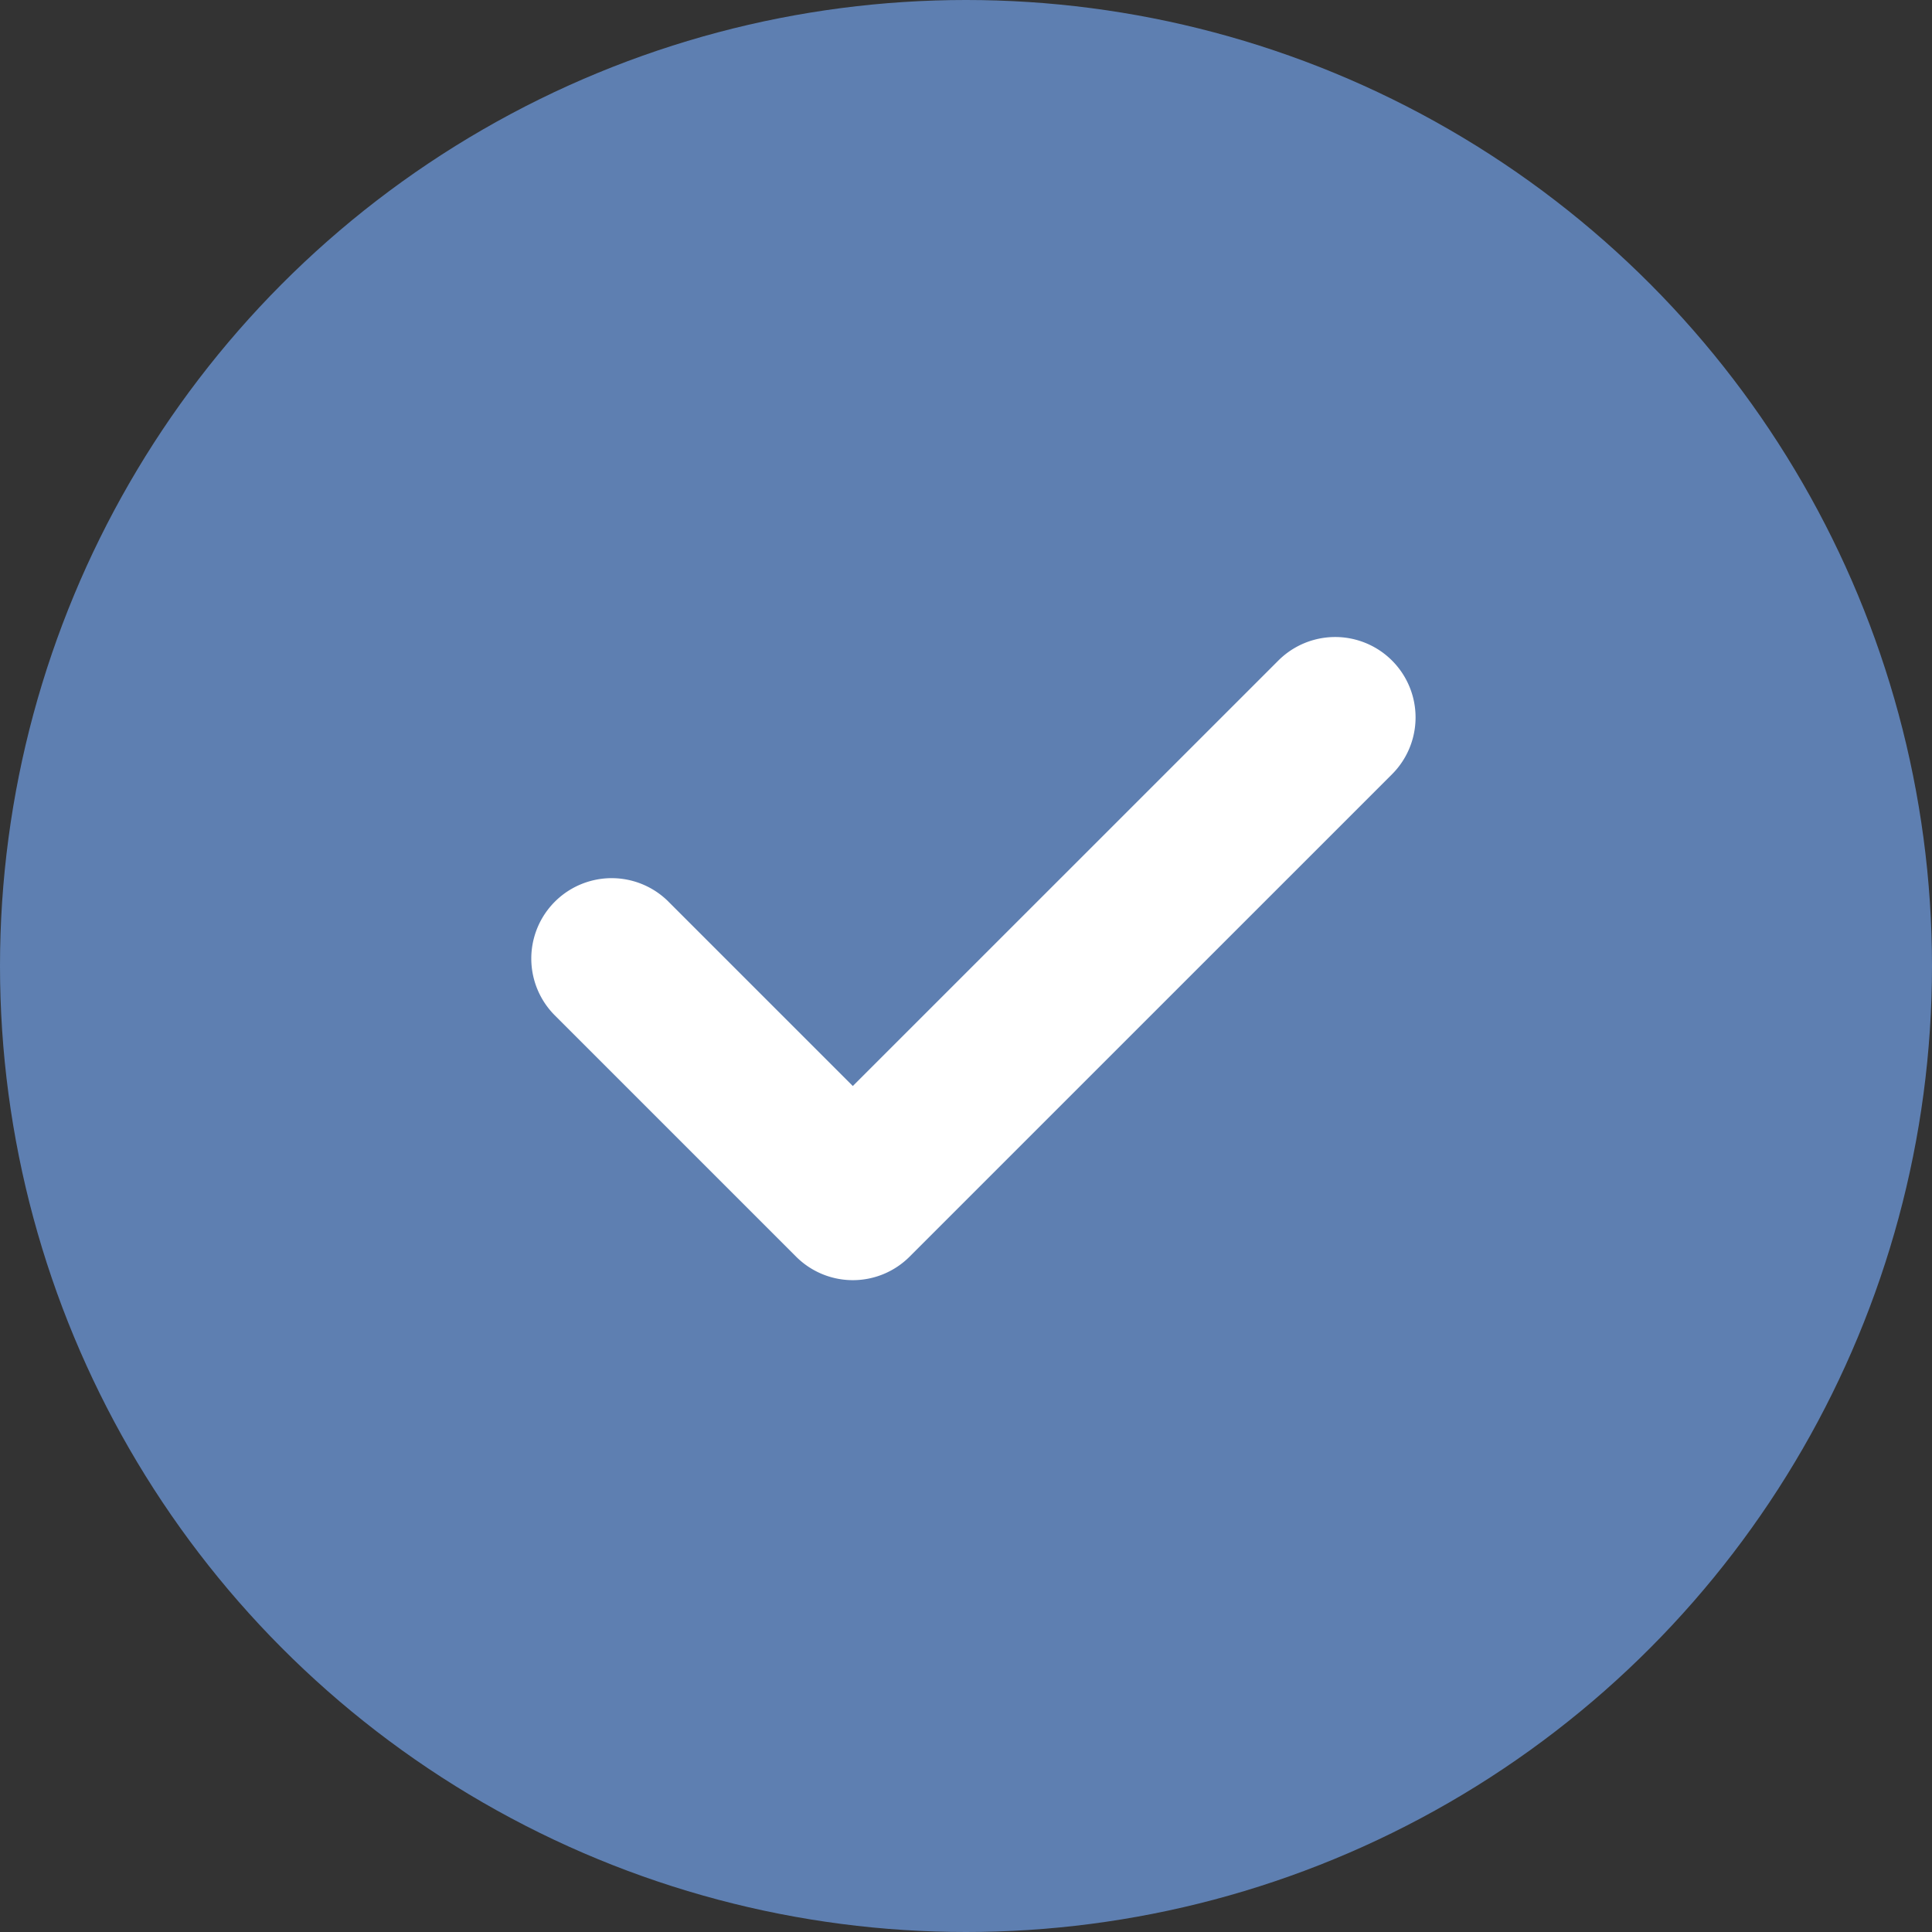 <svg xmlns="http://www.w3.org/2000/svg" viewBox="3270 1269 65 65">
  <rect x="3270" y="1269" width="65" height="65" fill="#333333" stroke="none"/>
  <defs>
    <style>

      .cls-1 {
        fill: #5e7fb1;
      }

      .cls-2 {
        fill: #fff;
      }
    </style>
  </defs>
  <g id="check"  transform="translate(3115 687)">
    <circle id="Ellipse_12" data-name="Ellipse 12" class="cls-1" cx="32.5" cy="32.5" r="32.5" transform="translate(155 582)"/>
    <path id="check-3" class="cls-2" d="M21.492,29.838l6.2,6.2L42.008,21.724a2.7,2.7,0,1,1,3.825,3.825L29.605,41.776a2.7,2.7,0,0,1-3.824,0l-8.114-8.114a2.7,2.7,0,1,1,3.825-3.825Z" transform="translate(156 582.5)"/>
  </g>
</svg>
